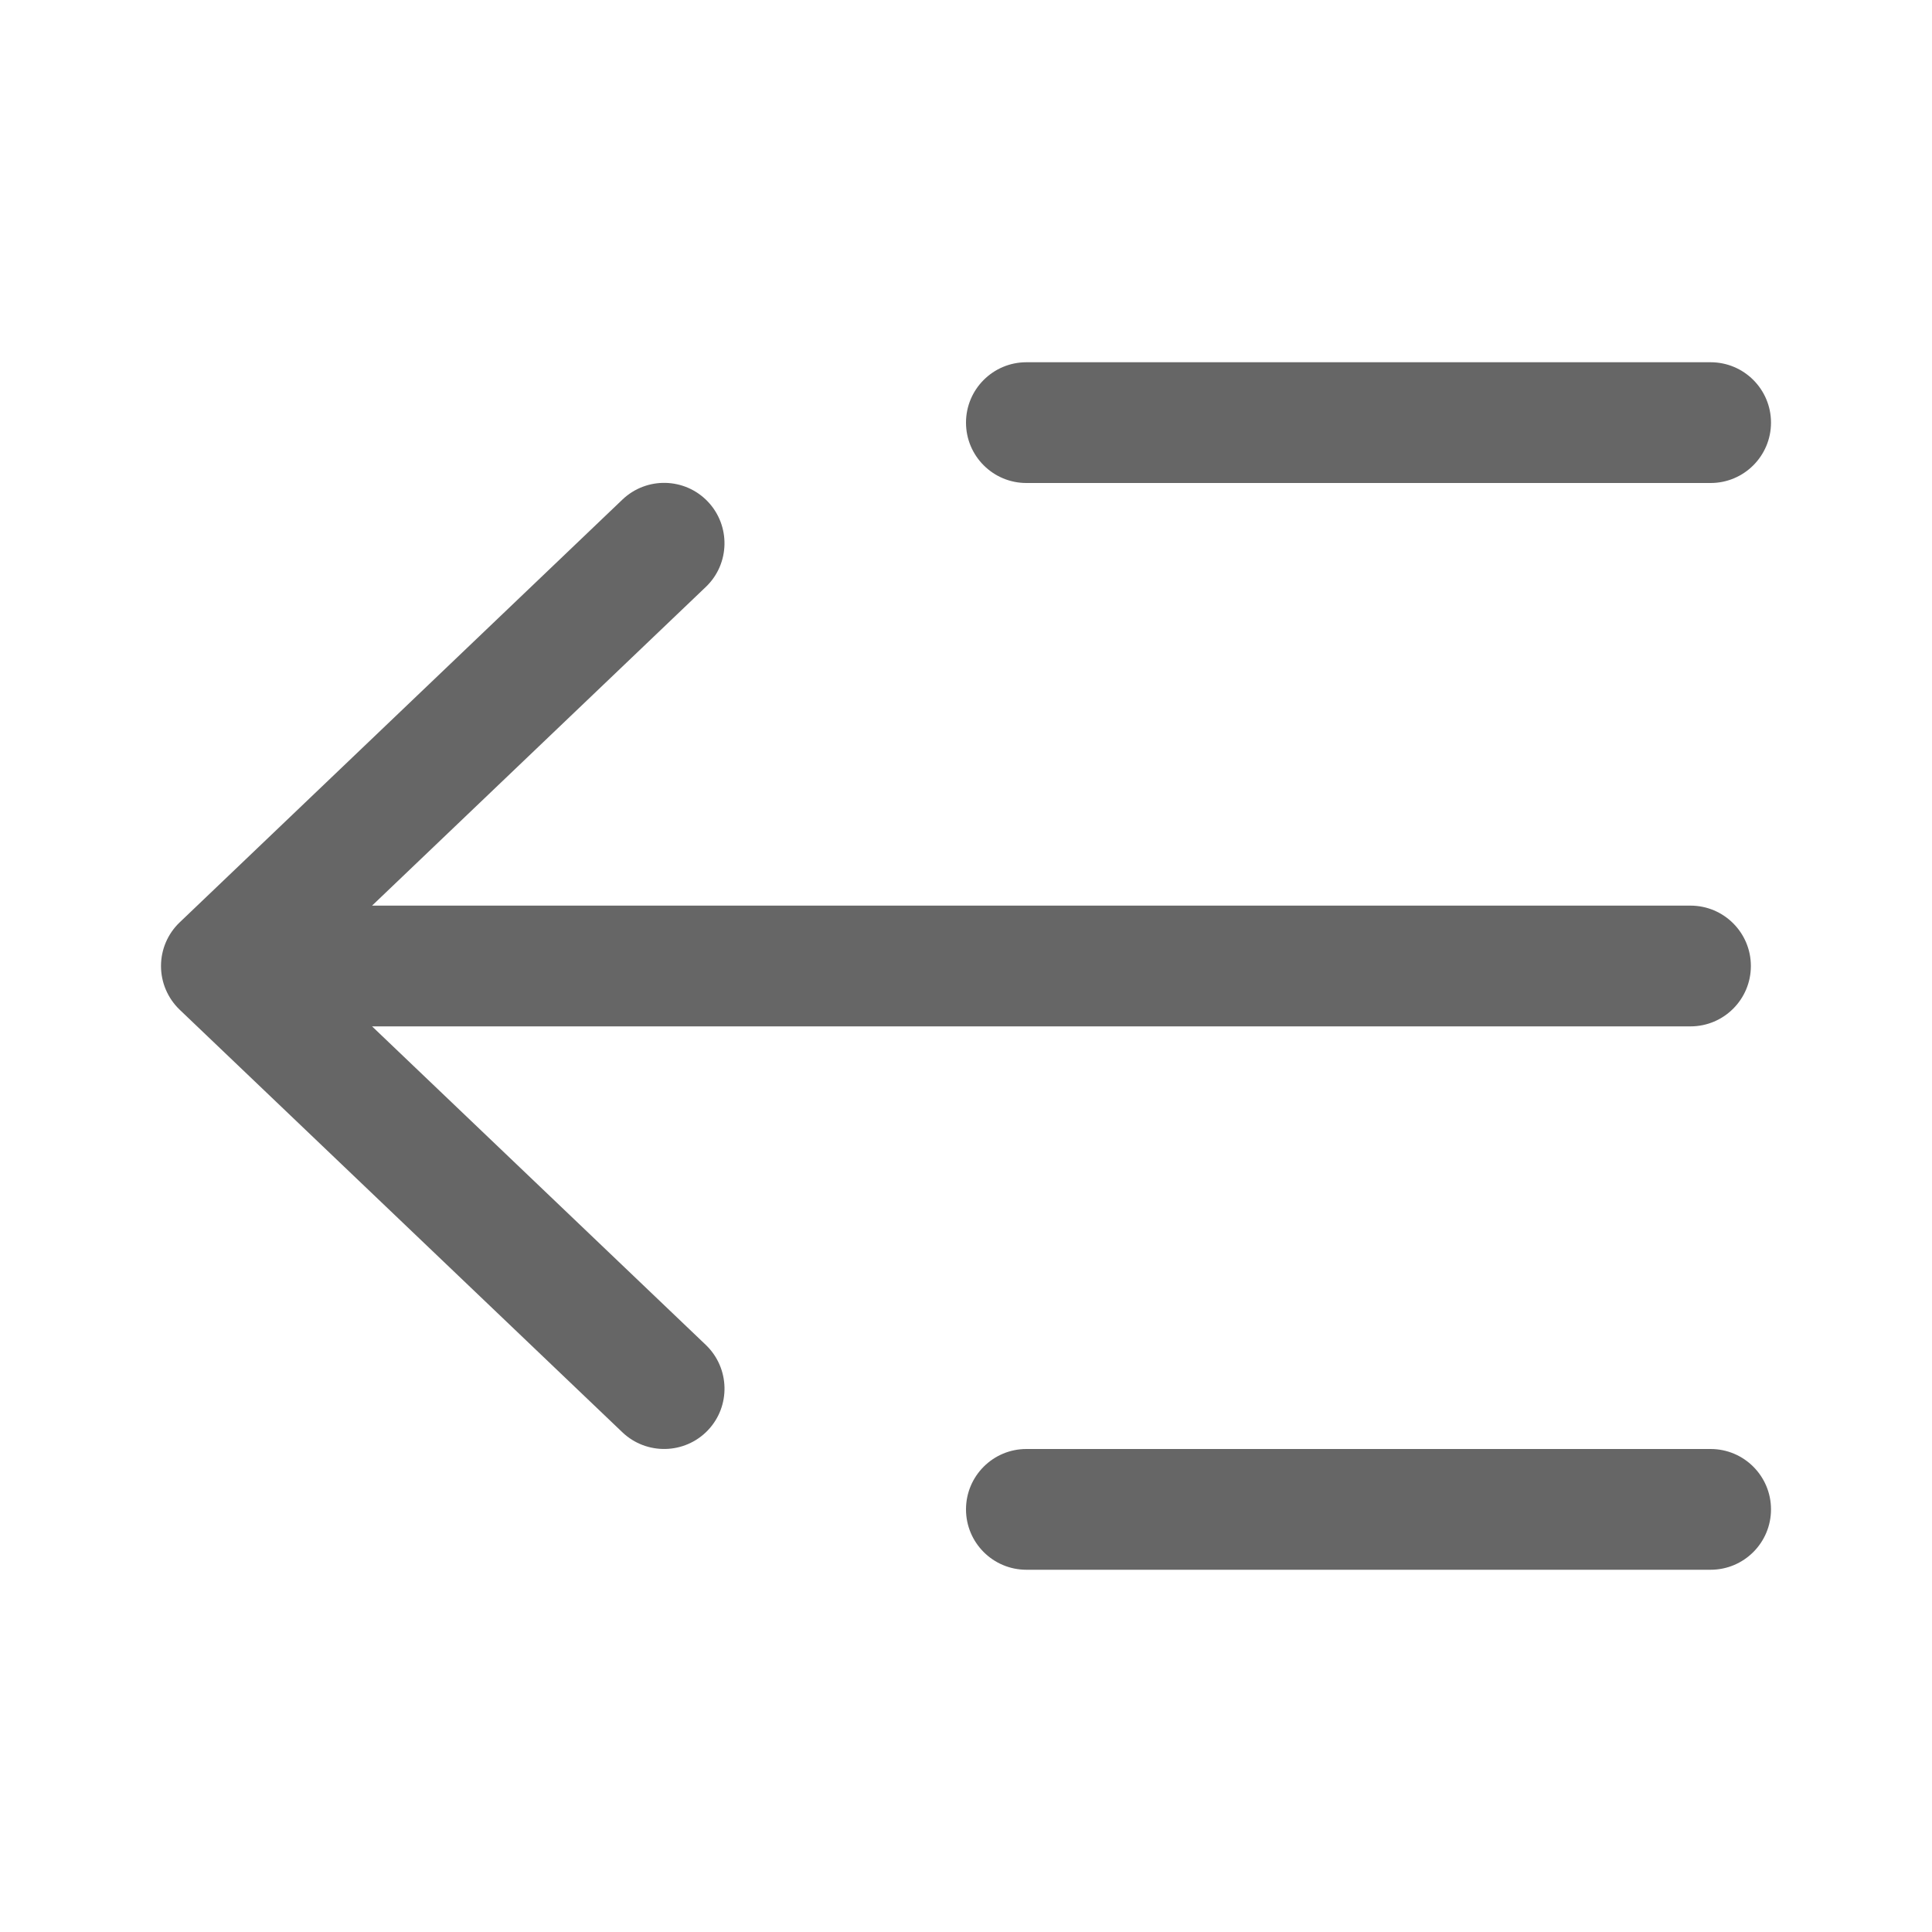 <svg width="24" height="24" viewBox="0 0 24 24" fill="none" xmlns="http://www.w3.org/2000/svg">
<path fill-rule="evenodd" clip-rule="evenodd" d="M12 5.25C12 4.836 12.336 4.5 12.75 4.5H21.25C21.664 4.5 22 4.836 22 5.25C22 5.664 21.664 6 21.25 6H12.75C12.336 6 12 5.664 12 5.25ZM8.792 6.23C9.078 6.53 9.068 7.005 8.768 7.291L4.622 11.25H21C21.414 11.25 21.75 11.586 21.75 12C21.75 12.414 21.414 12.75 21 12.75H4.622L8.768 16.707C9.067 16.994 9.079 17.468 8.793 17.768C8.507 18.067 8.032 18.078 7.732 17.793L2.232 12.543C2.084 12.401 2 12.205 2 12C2 11.795 2.084 11.599 2.232 11.458L7.732 6.206C8.032 5.92 8.506 5.931 8.792 6.23ZM12 18.75C12 18.336 12.336 18 12.75 18H21.25C21.664 18 22 18.336 22 18.75C22 19.164 21.664 19.5 21.25 19.5H12.75C12.336 19.5 12 19.164 12 18.75Z" fill="#666666"/>
</svg>
